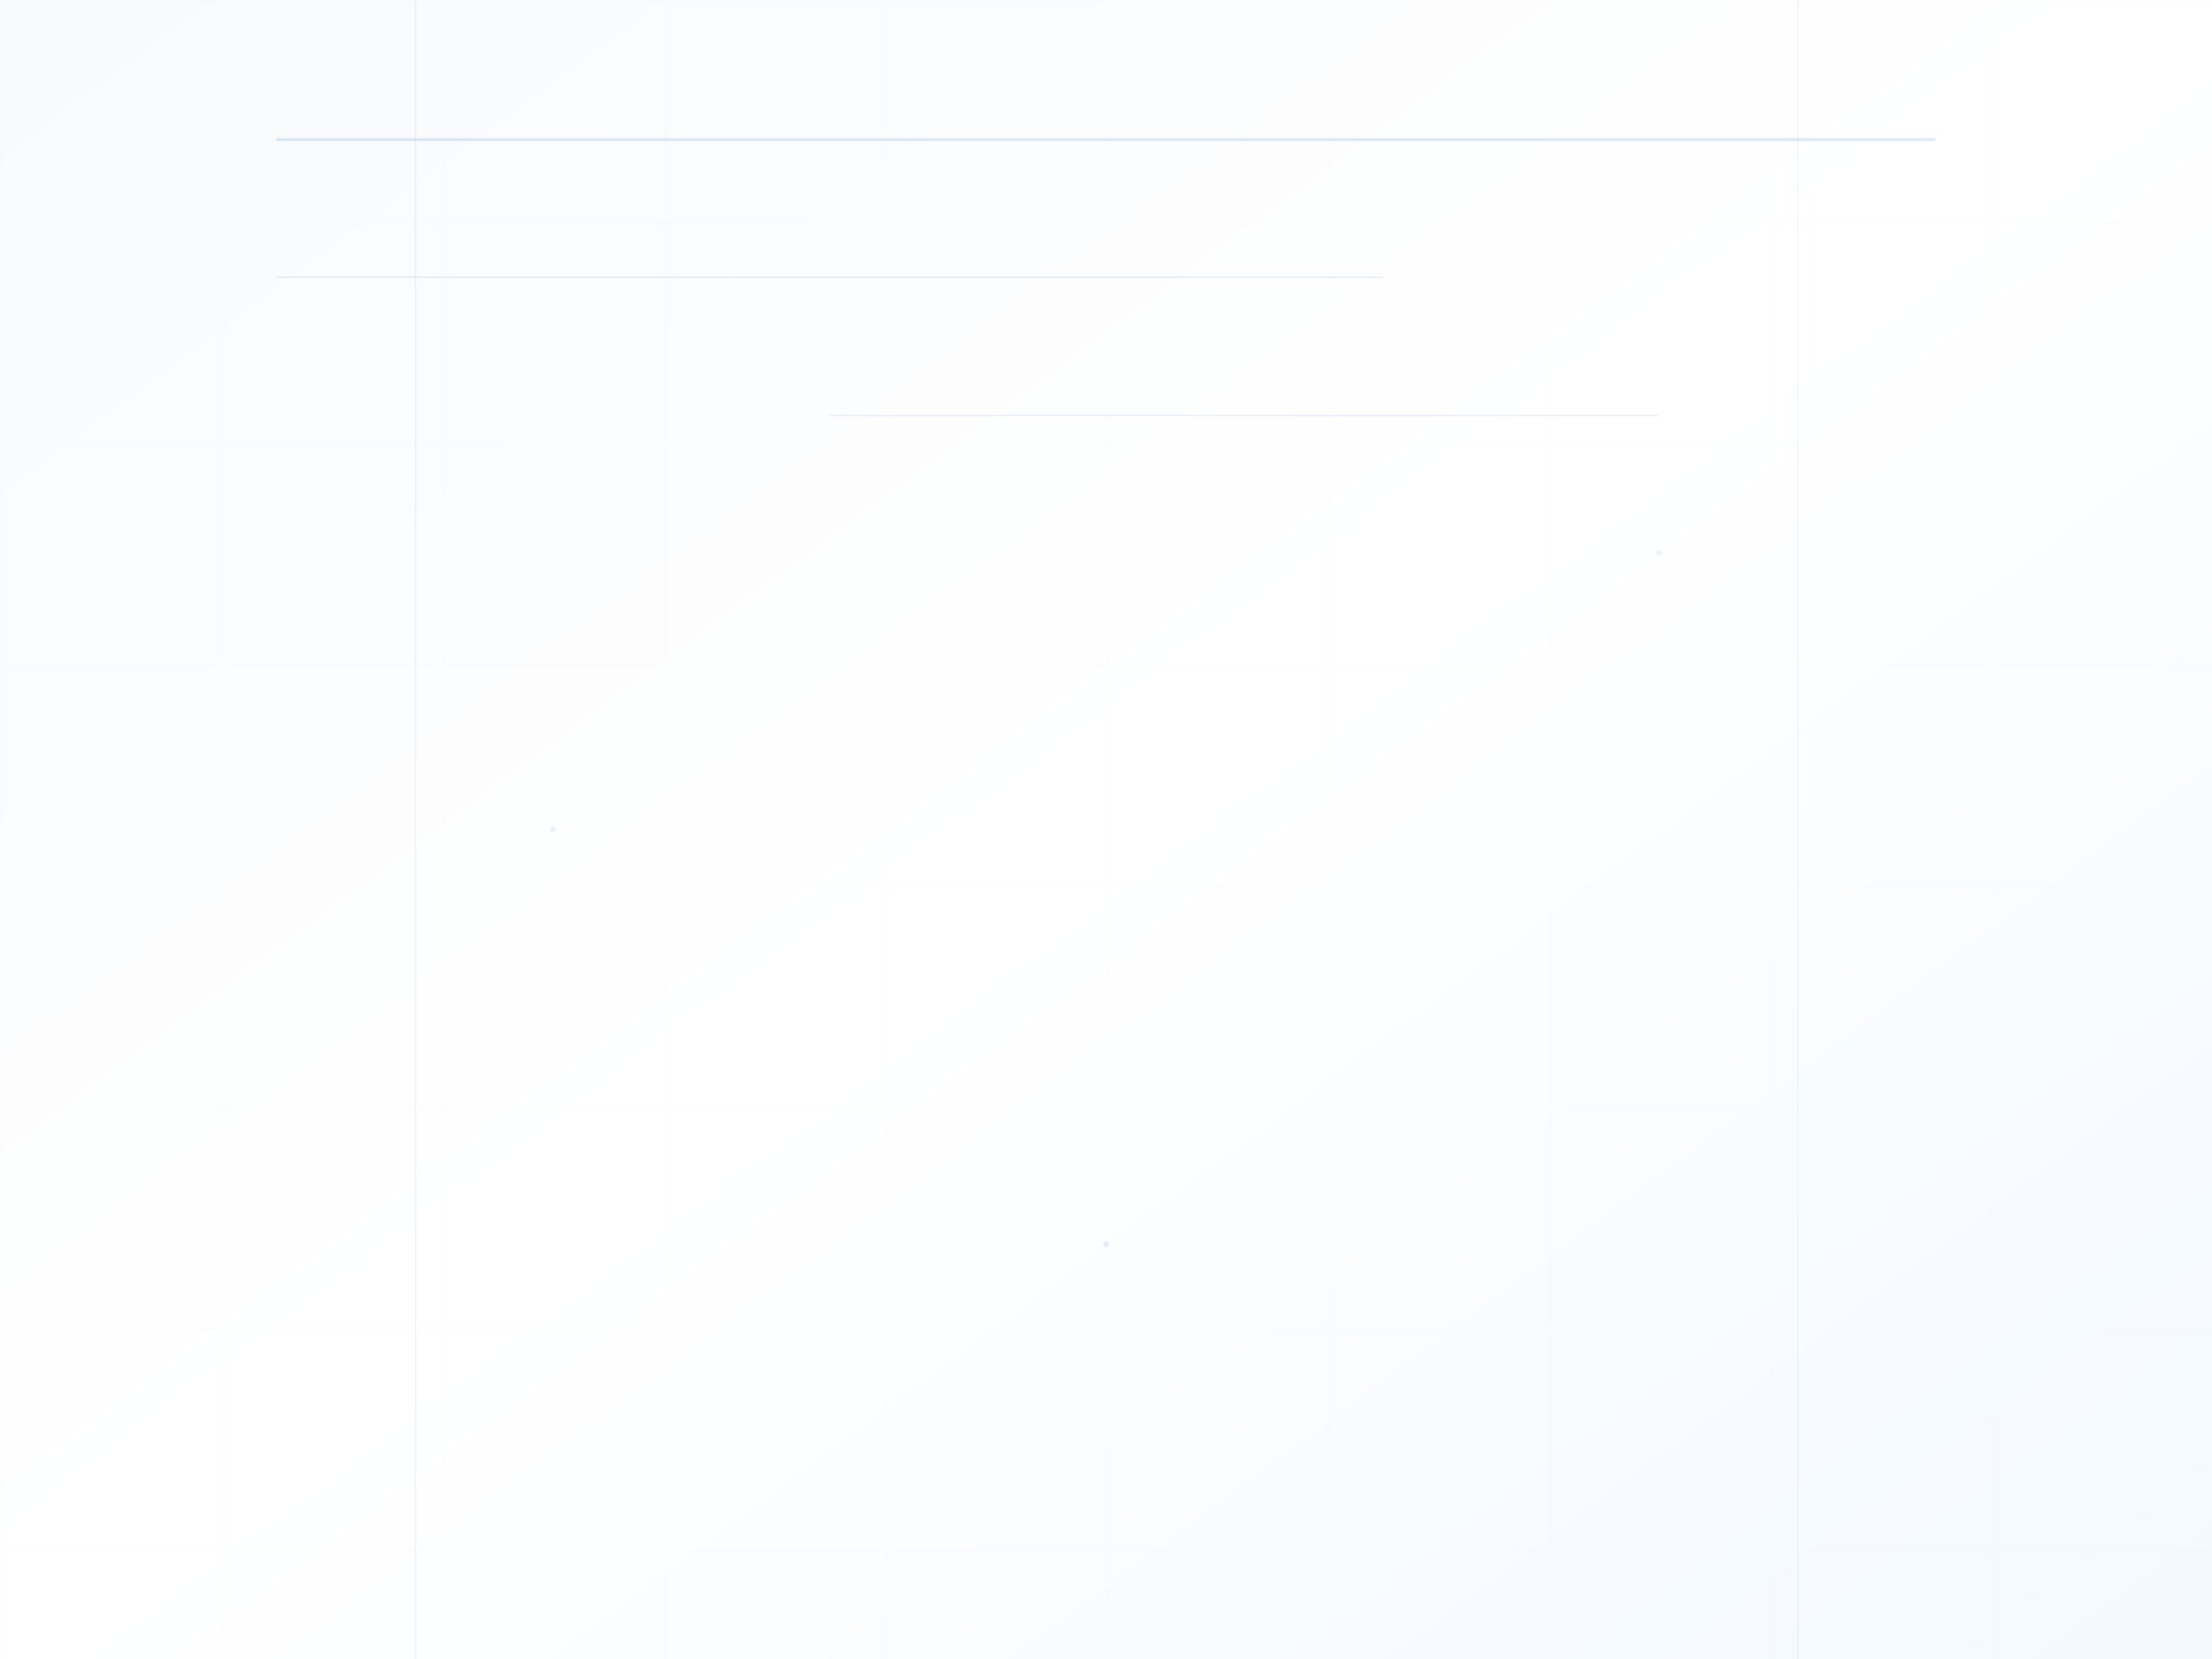 <svg width="800" height="600" viewBox="0 0 800 600" xmlns="http://www.w3.org/2000/svg">
  <defs>
    <linearGradient id="subtleGradient" x1="0%" y1="0%" x2="100%" y2="100%">
      <stop offset="0%" style="stop-color:#f8fafc;stop-opacity:1" />
      <stop offset="50%" style="stop-color:#ffffff;stop-opacity:1" />
      <stop offset="100%" style="stop-color:#f3f9ff;stop-opacity:1" />
    </linearGradient>
    
    <pattern id="gridlines" patternUnits="userSpaceOnUse" width="80" height="80">
      <path d="M 80 0 L 0 0 0 80" fill="none" stroke="#e2e8f0" stroke-width="0.5" opacity="0.4"/>
    </pattern>
  </defs>
  
  <!-- Subtle background -->
  <rect width="800" height="600" fill="url(#subtleGradient)"/>
  
  <!-- Very subtle grid pattern -->
  <rect width="800" height="600" fill="url(#gridlines)" opacity="0.3"/>
  
  <!-- Minimal geometric elements with slightly higher opacity -->
  <rect x="100" y="50" width="600" height="1" fill="#1976d2" opacity="0.15"/>
  <rect x="100" y="100" width="400" height="0.5" fill="#1976d2" opacity="0.12"/>
  <rect x="300" y="150" width="300" height="0.5" fill="#1976d2" opacity="0.1"/>
  
  <!-- Vertical lines -->
  <rect x="150" y="0" width="0.5" height="600" fill="#1976d2" opacity="0.08"/>
  <rect x="650" y="0" width="0.5" height="600" fill="#1976d2" opacity="0.06"/>
  
  <!-- Very subtle dots -->
  <circle cx="200" cy="300" r="1" fill="#1976d2" opacity="0.1"/>
  <circle cx="600" cy="200" r="1" fill="#1976d2" opacity="0.08"/>
  <circle cx="400" cy="450" r="1" fill="#1976d2" opacity="0.12"/>
</svg>
